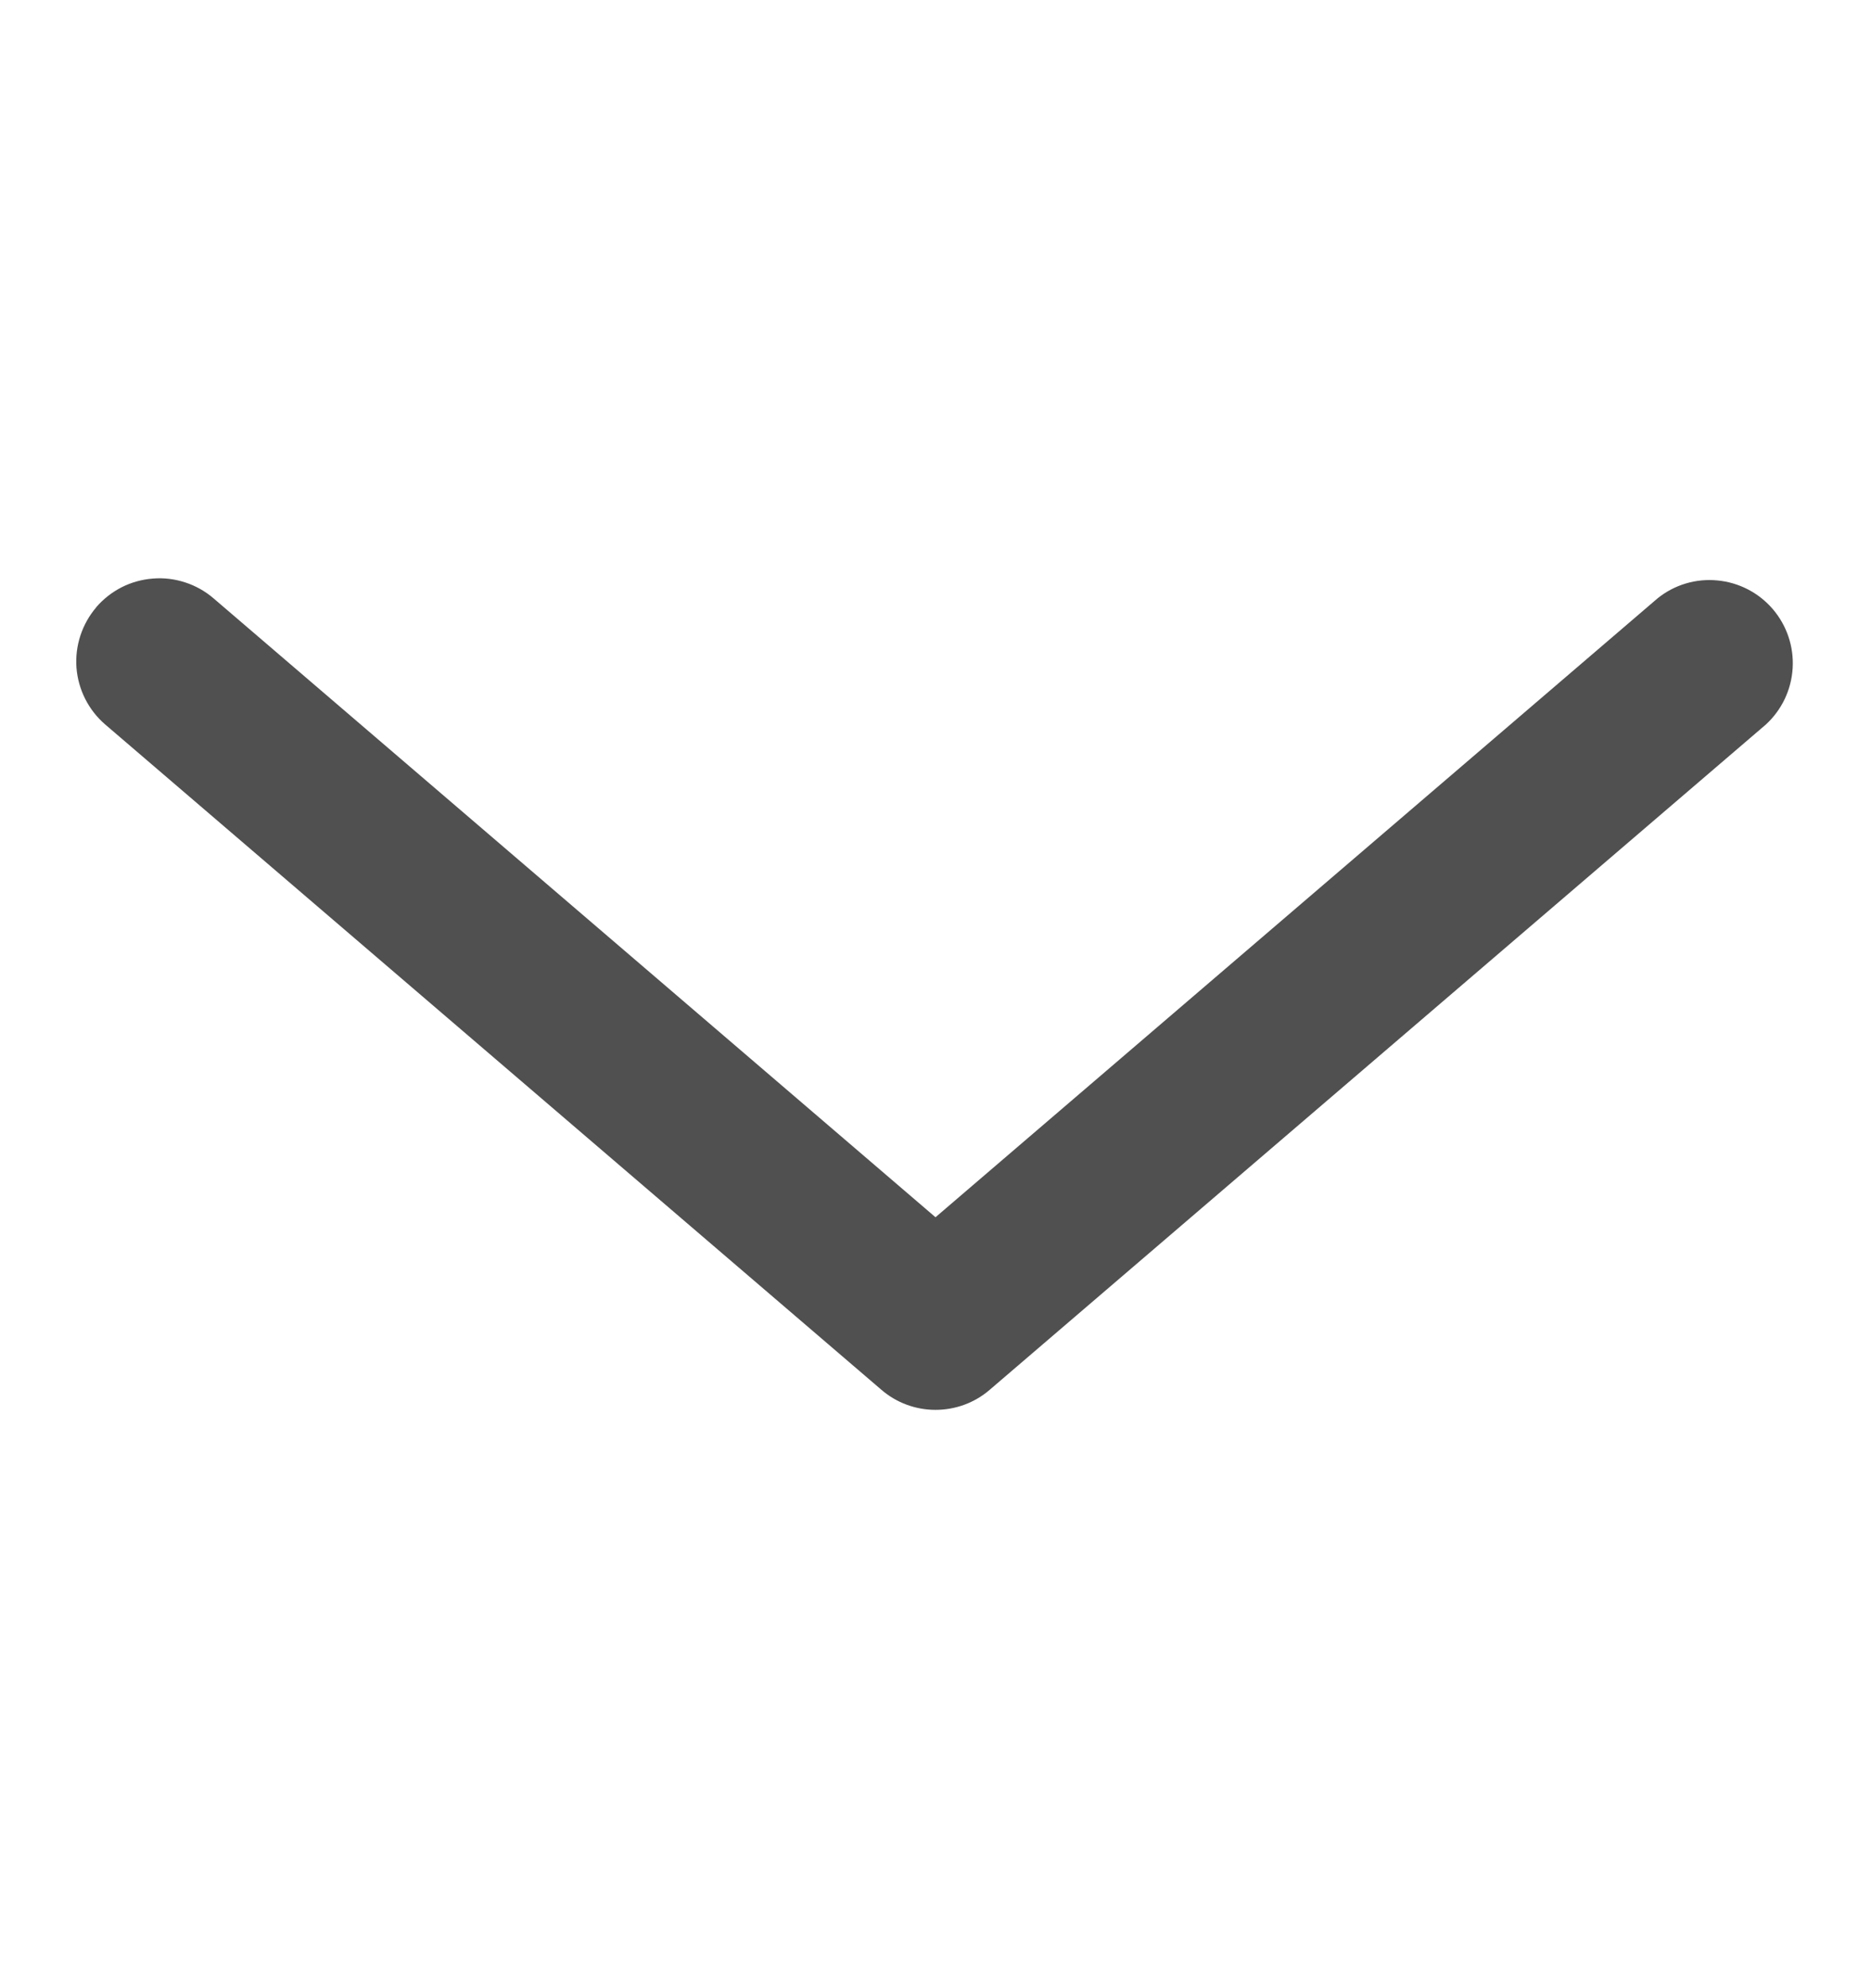 <svg width="16" height="17" viewBox="0 0 16 17" fill="none" xmlns="http://www.w3.org/2000/svg">
<g id="icon_arrow_down">
<path id="Vector" fill-rule="evenodd" clip-rule="evenodd" d="M0.822 5.193C0.883 5.122 0.957 5.064 1.041 5.021C1.124 4.979 1.215 4.954 1.308 4.947C1.401 4.939 1.495 4.951 1.584 4.98C1.673 5.009 1.755 5.055 1.826 5.116L8 10.408L14.175 5.116C14.319 5 14.502 4.945 14.686 4.963C14.87 4.98 15.04 5.068 15.16 5.208C15.28 5.348 15.341 5.529 15.33 5.713C15.319 5.898 15.237 6.07 15.101 6.195L8.463 11.884C8.334 11.995 8.17 12.055 8 12.055C7.831 12.055 7.667 11.995 7.538 11.884L0.9 6.195C0.757 6.072 0.669 5.898 0.654 5.71C0.64 5.522 0.701 5.336 0.823 5.193H0.822Z" fill="#505050"/>
</g>
</svg>
